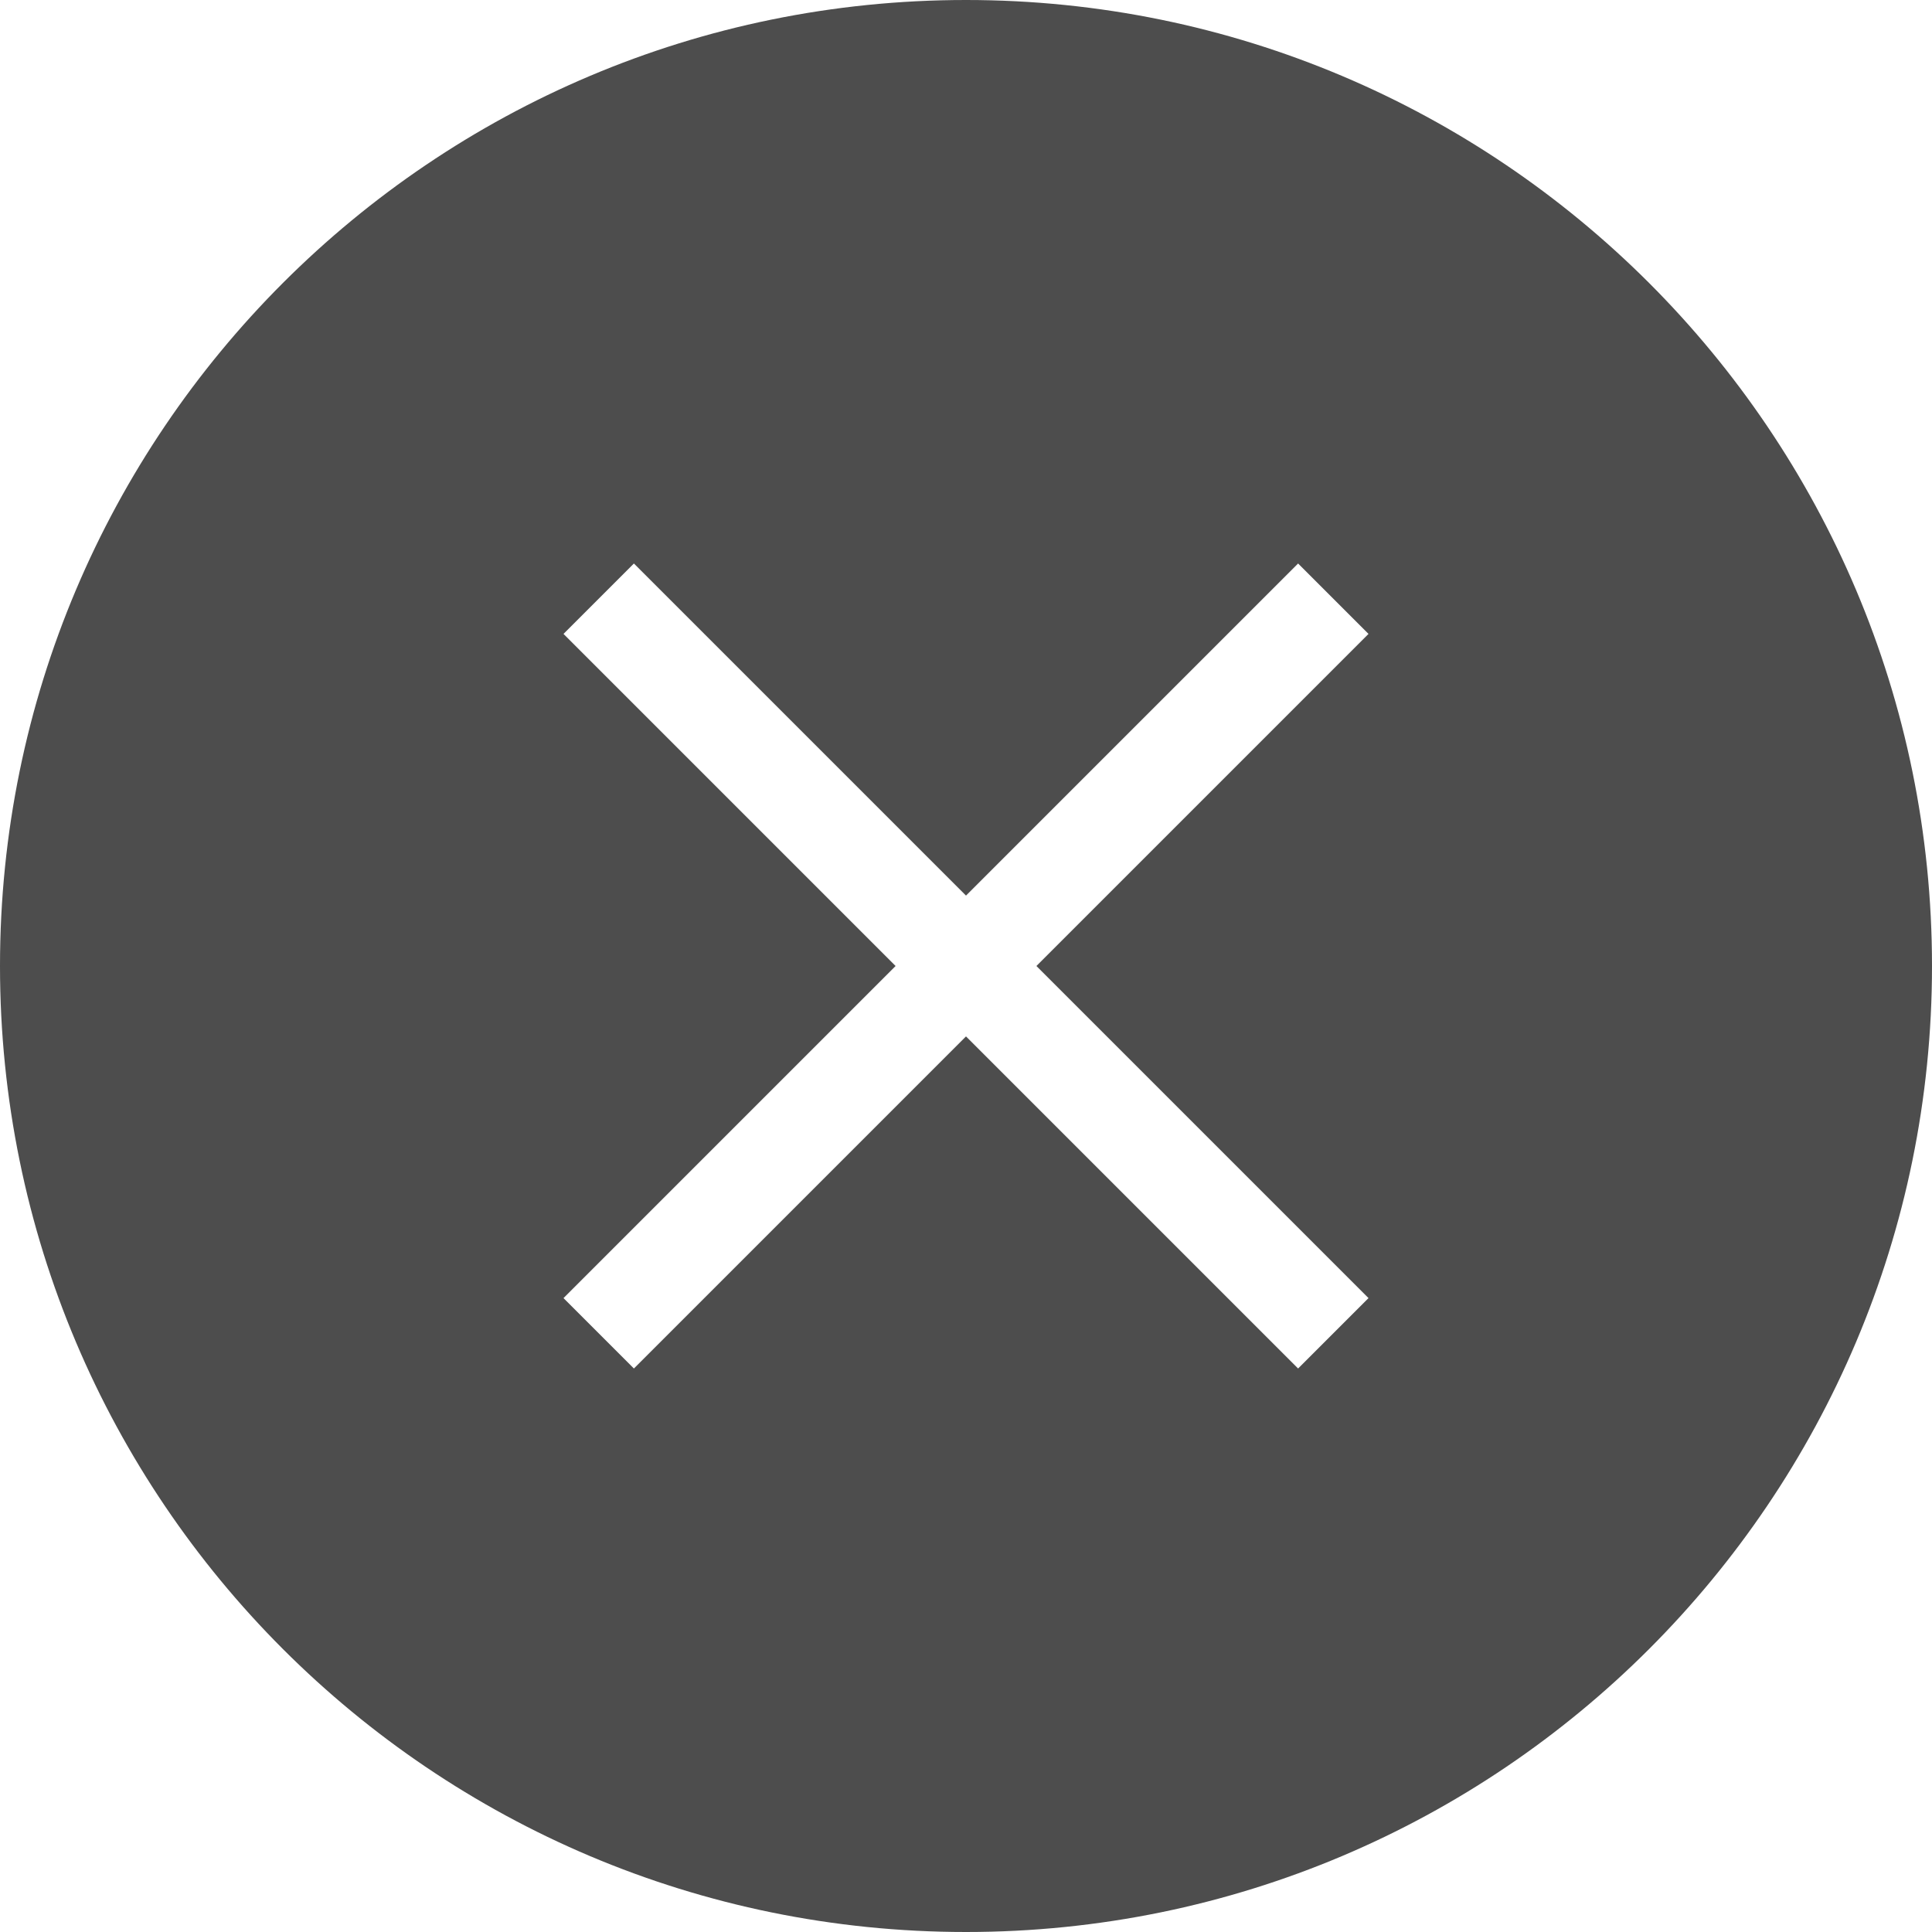 <svg width="36" height="36" viewBox="0 0 36 36" fill="none" xmlns="http://www.w3.org/2000/svg">
<g filter="url(#filter0_b_489_1173)">
<path d="M0 18C0 8.059 8.059 0 18 0C27.941 0 36 8.059 36 18C36 27.941 27.941 36 18 36C8.059 36 0 27.941 0 18Z" fill="#212121" fill-opacity="0.8"/>
<path fill-rule="evenodd" clip-rule="evenodd" d="M25.5 11.812L24.188 10.5L18 16.688L11.812 10.5L10.5 11.812L16.688 18L10.5 24.188L11.812 25.5L18 19.312L24.188 25.5L25.5 24.188L19.312 18L25.5 11.812Z" fill="white"/>
</g>
<defs>
<filter id="filter0_b_489_1173" x="-2" y="-2" width="40" height="40" filterUnits="userSpaceOnUse" color-interpolation-filters="sRGB">
<feFlood flood-opacity="0" result="BackgroundImageFix"/>
<feGaussianBlur in="BackgroundImage" stdDeviation="1"/>
<feComposite in2="SourceAlpha" operator="in" result="effect1_backgroundBlur_489_1173"/>
<feBlend mode="normal" in="SourceGraphic" in2="effect1_backgroundBlur_489_1173" result="shape"/>
</filter>
</defs>
</svg>
